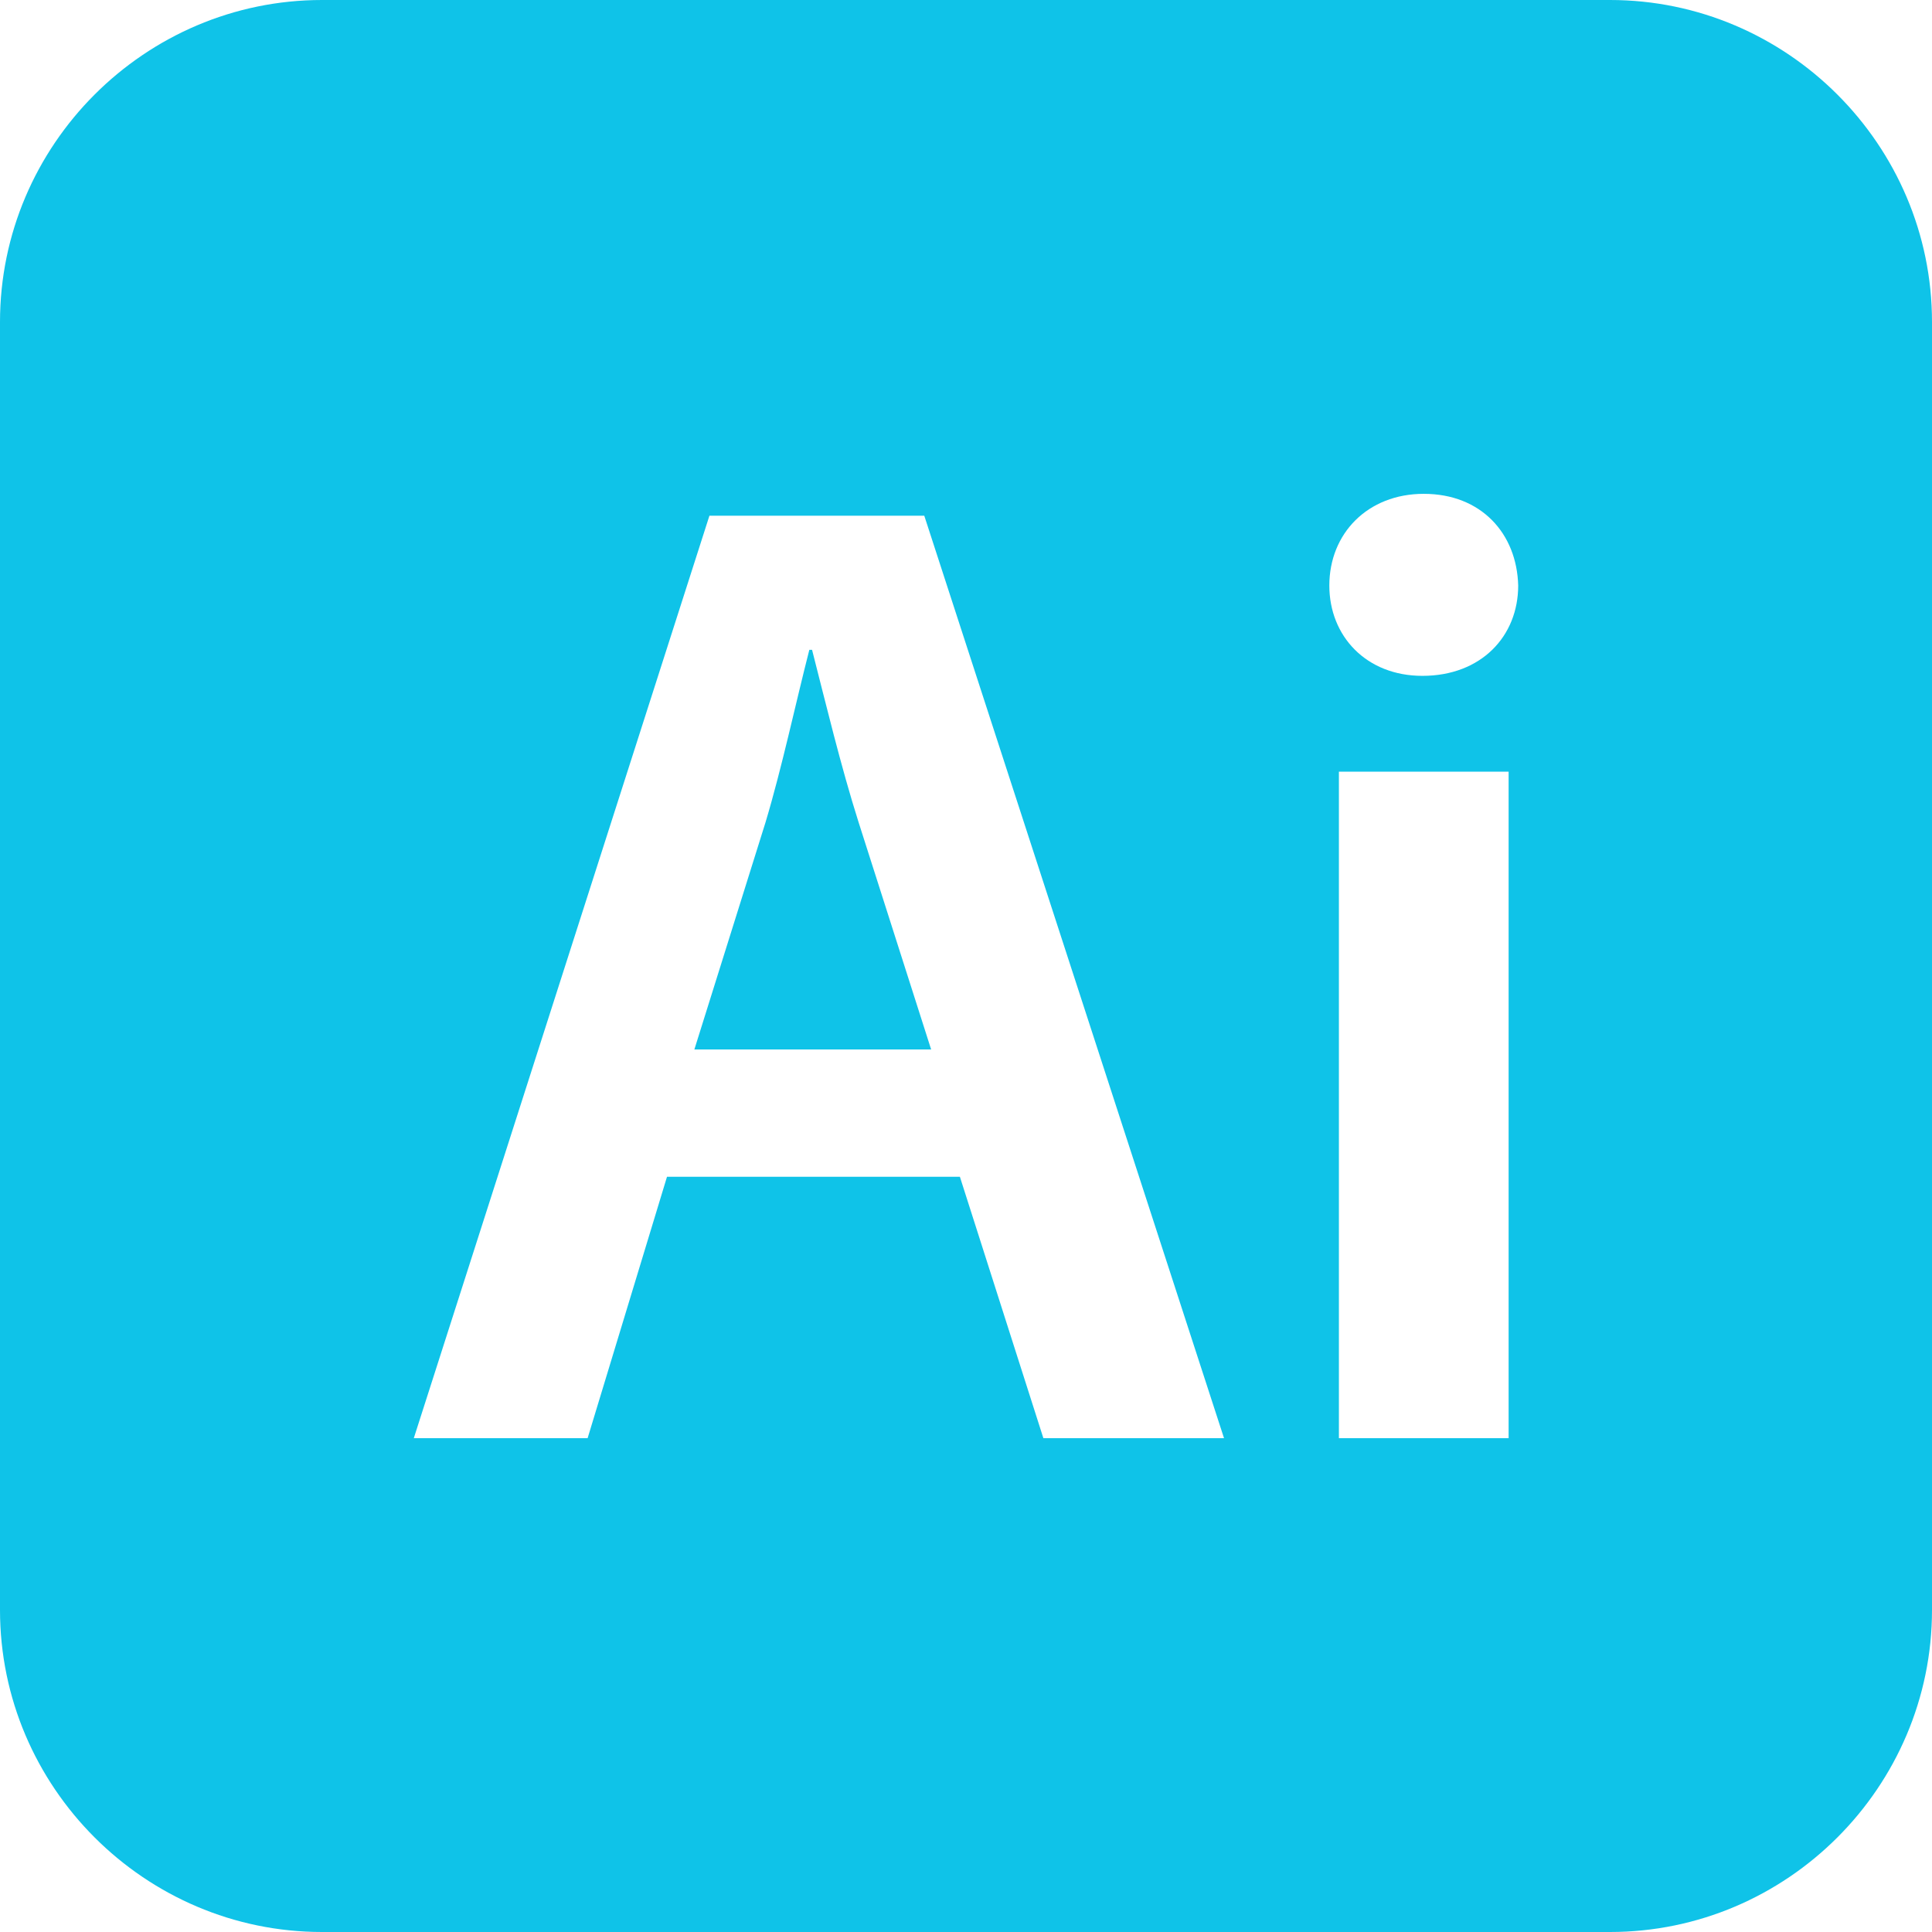 <svg width="250" height="250" viewBox="0 0 250 250" fill="none" xmlns="http://www.w3.org/2000/svg">
<path d="M111.102 106.404L120.49 135.803H89.85L99.06 106.404C101.186 99.32 102.956 90.997 104.727 84.09H105.081C106.852 90.997 108.799 99.143 111.102 106.404ZM250 41.667V208.333C250 231.25 231.25 250 208.333 250H41.667C18.75 250 0 231.25 0 208.333V41.667C0 18.75 18.75 0 41.667 0H208.334C231.25 0 250 18.75 250 41.667ZM158.388 186.098L119.602 66.736H91.799L53.546 186.098H76.038L86.31 152.272H124.209L135.012 186.098H158.388ZM195.215 99.852H173.254V186.098H195.215V99.852ZM196.454 75.767C196.277 69.037 191.673 63.902 184.234 63.902C176.973 63.902 172.015 69.037 172.015 75.767C172.015 82.32 176.796 87.455 184.057 87.455C191.673 87.455 196.454 82.32 196.454 75.767Z" fill="#0FC3E8"/>
</svg>
